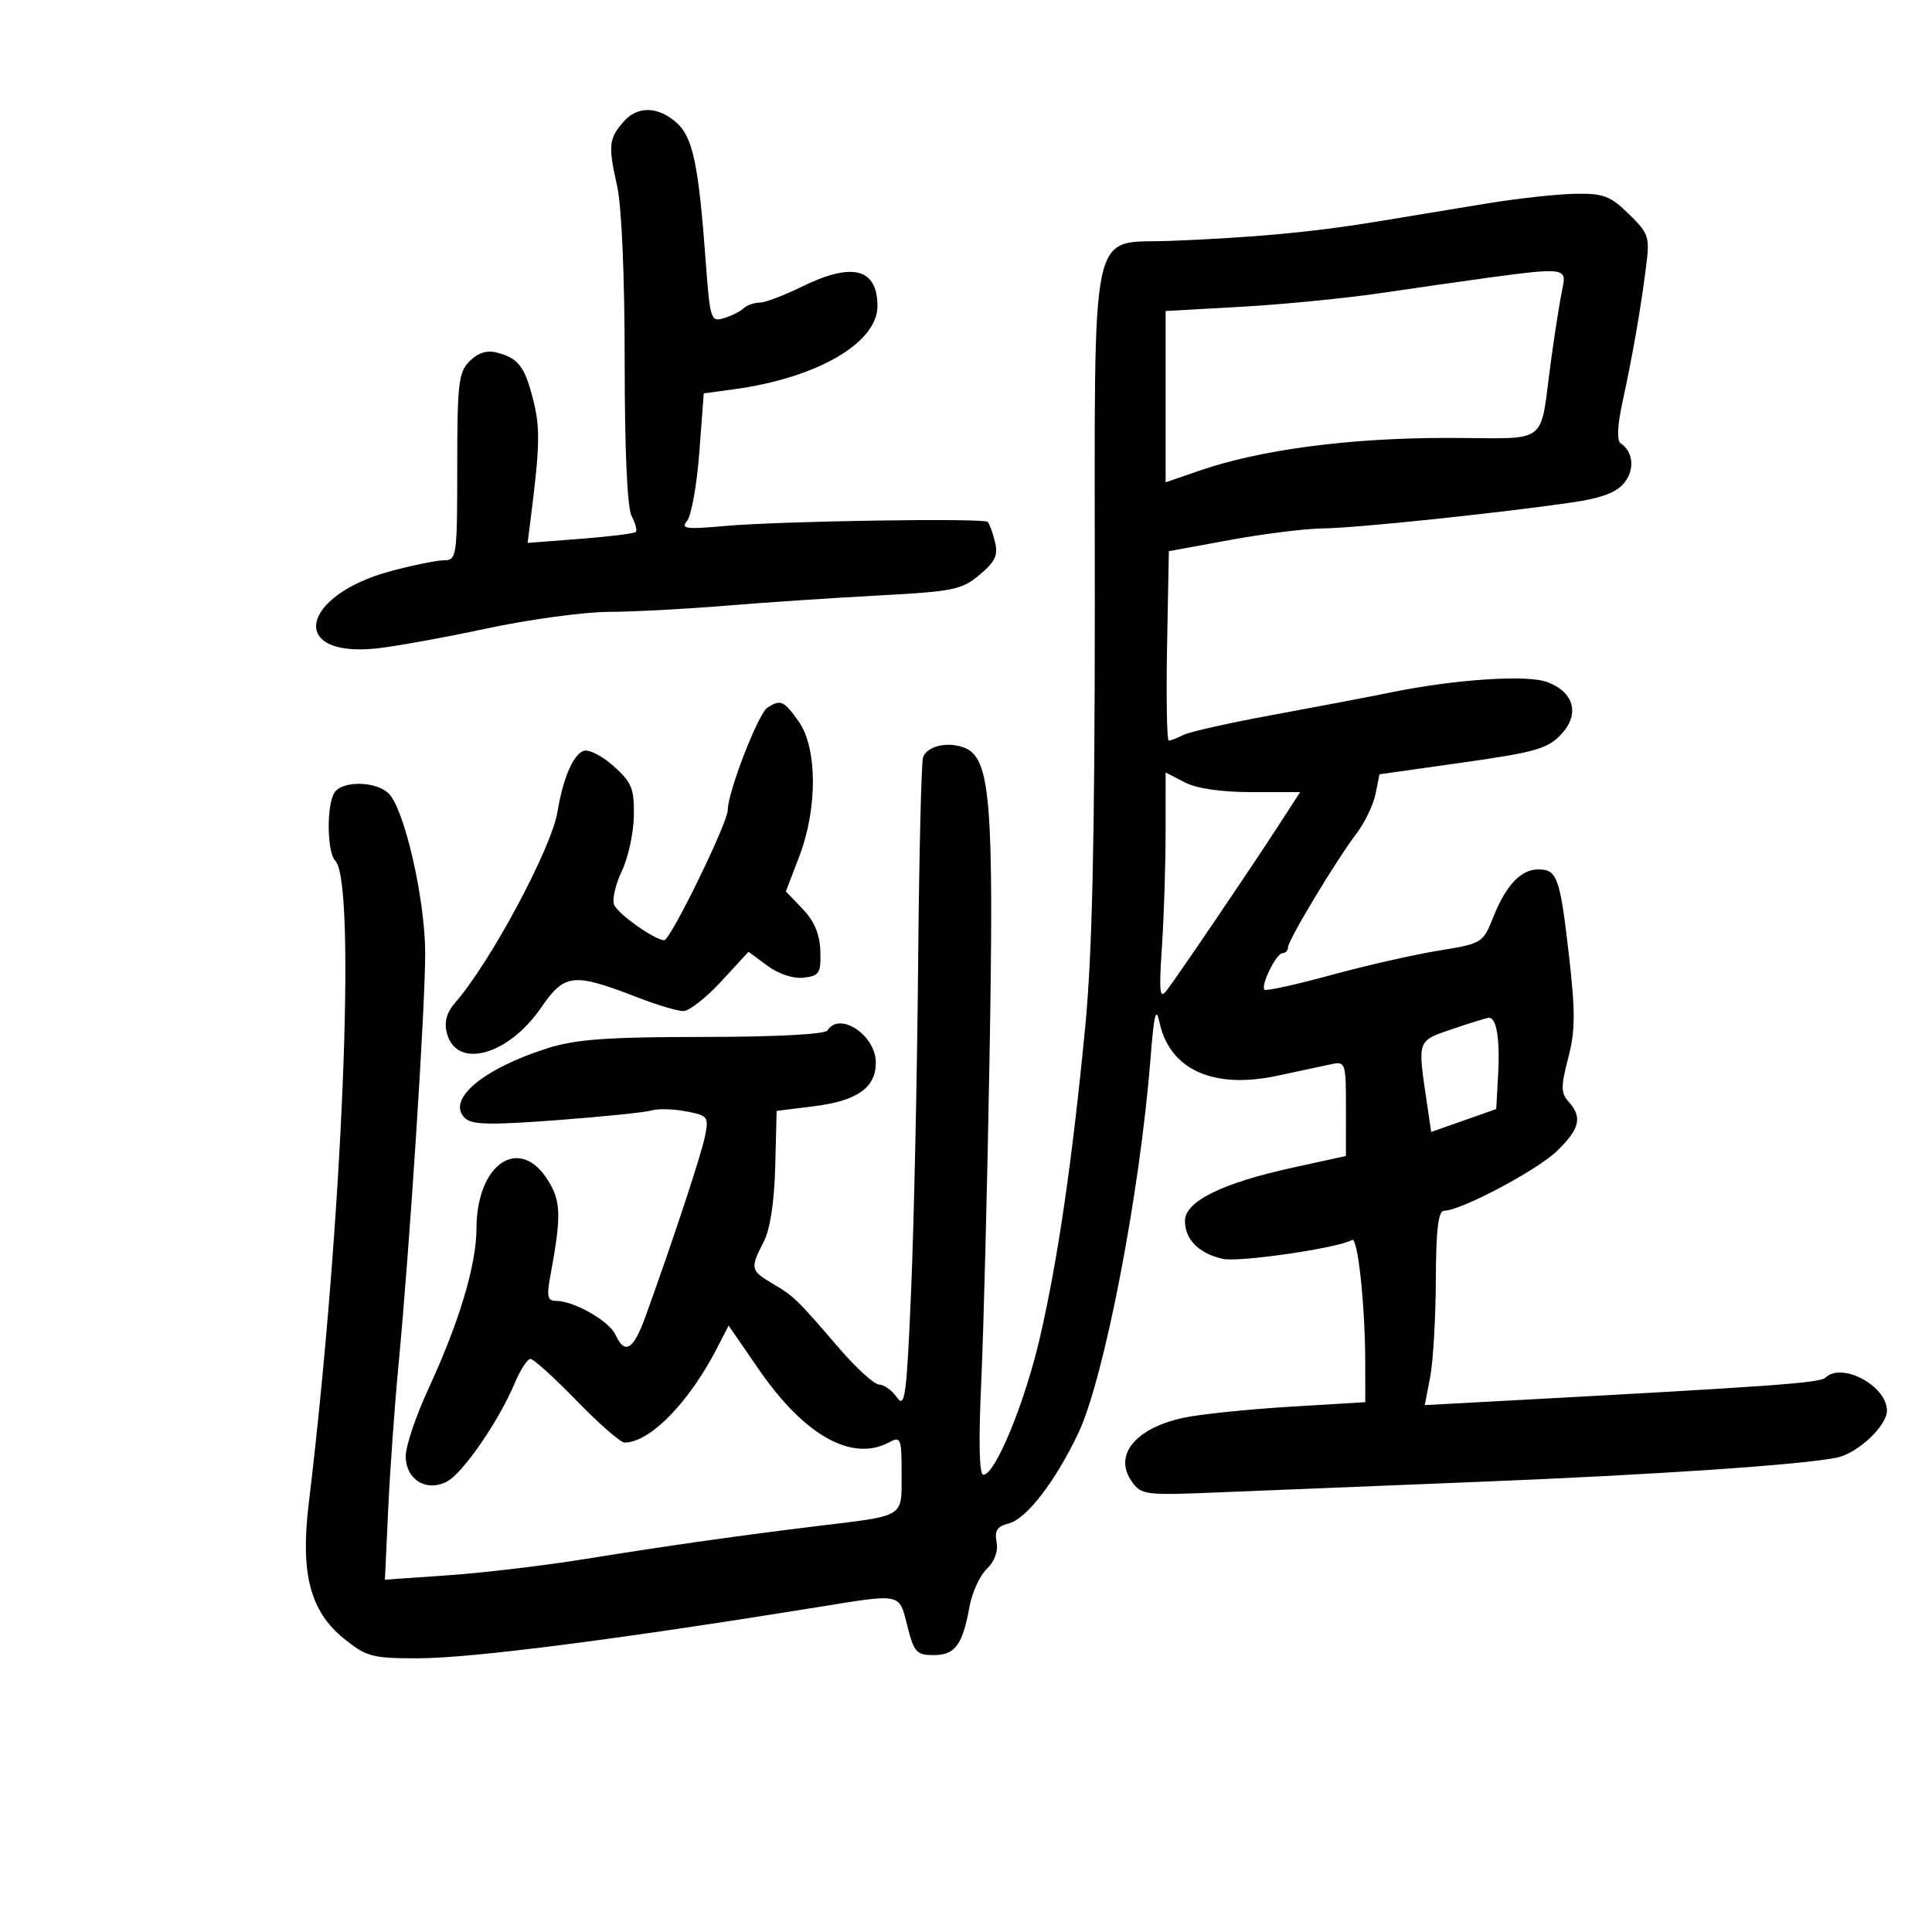 <svg xmlns="http://www.w3.org/2000/svg" width="300" height="300" viewBox="0 0 300 300" version="1.1">
	<path d="M 96.779 18.946 C 94.531 21.571, 94.426 22.634, 95.810 28.799 C 96.533 32.020, 97 42.733, 97 56.115 C 97 69.980, 97.400 78.879, 98.081 80.151 C 98.676 81.262, 98.967 82.367, 98.728 82.606 C 98.489 82.845, 94.611 83.324, 90.111 83.671 L 81.928 84.302 82.422 80.401 C 83.827 69.314, 83.889 66.443, 82.812 62.164 C 81.490 56.910, 80.514 55.626, 77.176 54.755 C 75.606 54.345, 74.227 54.773, 72.926 56.074 C 71.202 57.798, 71 59.520, 71 72.500 C 71 86.370, 70.912 87, 68.985 87 C 67.877 87, 64.164 87.751, 60.735 88.668 C 46.613 92.447, 44.733 102.106, 58.393 100.697 C 61.202 100.408, 68.900 99.016, 75.500 97.606 C 82.100 96.195, 90.650 95.028, 94.500 95.012 C 98.350 94.996, 106.450 94.571, 112.500 94.068 C 118.550 93.564, 129.258 92.847, 136.296 92.473 C 148.033 91.850, 149.343 91.583, 152.117 89.248 C 154.559 87.194, 155.016 86.201, 154.490 84.103 C 154.131 82.674, 153.631 81.297, 153.378 81.045 C 152.748 80.414, 121.129 80.905, 112.500 81.680 C 106.468 82.221, 105.666 82.108, 106.698 80.864 C 107.357 80.070, 108.208 75.293, 108.589 70.250 L 109.281 61.080 113.890 60.459 C 126.809 58.718, 136.250 53.262, 136.250 47.536 C 136.250 41.656, 132.357 40.657, 124.500 44.522 C 121.750 45.875, 118.802 46.986, 117.950 46.991 C 117.097 46.996, 115.972 47.399, 115.450 47.888 C 114.927 48.376, 113.550 49.061, 112.389 49.411 C 110.375 50.017, 110.245 49.607, 109.578 40.522 C 108.474 25.475, 107.570 21.229, 104.996 18.996 C 102.081 16.468, 98.917 16.449, 96.779 18.946 M 231 31.577 C 226.325 32.342, 218.450 33.638, 213.500 34.458 C 204.032 36.025, 194.630 36.897, 181.744 37.403 C 168.994 37.903, 170 33.129, 170 93.144 C 170 130.260, 169.604 148.100, 168.531 159.241 C 166.513 180.208, 164.268 195.634, 161.479 207.688 C 159.117 217.899, 154.538 229, 152.689 229 C 152.056 229, 151.939 223.895, 152.362 214.750 C 152.725 206.912, 153.309 184.054, 153.659 163.954 C 154.354 124.179, 153.806 117.603, 149.669 116.073 C 147.085 115.117, 143.997 115.845, 143.337 117.565 C 143.065 118.273, 142.715 132.948, 142.560 150.176 C 142.404 167.404, 141.920 189.939, 141.484 200.253 C 140.787 216.765, 140.524 218.766, 139.289 217.003 C 138.518 215.901, 137.274 215, 136.525 215 C 135.777 215, 132.990 212.474, 130.332 209.386 C 123.662 201.637, 123.313 201.298, 119.964 199.319 C 116.536 197.295, 116.461 196.943, 118.577 192.852 C 119.584 190.903, 120.234 186.680, 120.376 181.151 L 120.598 172.500 126.452 171.767 C 133.115 170.932, 136 168.888, 136 165 C 136 160.758, 130.357 156.996, 128.500 160 C 128.124 160.608, 120.557 161.006, 109.191 161.015 C 94.202 161.027, 89.411 161.375, 85 162.776 C 74.982 165.956, 69.302 170.738, 72.162 173.584 C 73.242 174.658, 76.009 174.725, 86.500 173.936 C 93.650 173.397, 100.268 172.717, 101.206 172.425 C 102.145 172.132, 104.531 172.197, 106.509 172.568 C 109.911 173.206, 110.072 173.411, 109.486 176.371 C 108.922 179.224, 104.678 192.094, 100.254 204.367 C 98.356 209.634, 97.038 210.435, 95.552 207.227 C 94.565 205.098, 89.104 202, 86.335 202 C 85.033 202, 84.867 201.308, 85.434 198.250 C 87.190 188.787, 87.135 186.541, 85.070 183.250 C 80.652 176.213, 74.014 180.698, 73.987 190.736 C 73.972 196.429, 71.327 205.259, 66.522 215.658 C 64.585 219.851, 63 224.552, 63 226.106 C 63 229.762, 66.244 231.743, 69.435 230.035 C 71.899 228.716, 77.463 220.639, 79.890 214.857 C 80.775 212.747, 81.888 211.016, 82.363 211.010 C 82.837 211.005, 86.066 213.925, 89.536 217.500 C 93.007 221.075, 96.354 224, 96.973 224 C 100.942 224, 107.039 217.745, 111.431 209.166 L 113.139 205.831 117.819 212.627 C 124.908 222.918, 132.294 227.054, 138.066 223.965 C 139.877 222.995, 140 223.307, 140 228.885 C 140 235.710, 140.664 235.298, 127 236.954 C 115.112 238.394, 103.409 240.054, 91 242.061 C 84.675 243.083, 75.060 244.229, 69.634 244.606 L 59.769 245.291 60.276 234.395 C 60.555 228.403, 61.275 218.325, 61.876 212 C 63.629 193.547, 66.050 156.156, 66.024 147.938 C 65.997 139.566, 62.814 125.672, 60.361 123.218 C 58.420 121.277, 53.124 121.193, 51.927 123.083 C 50.679 125.056, 50.775 132.375, 52.067 133.667 C 55.371 136.971, 53.168 190.213, 47.937 233.500 C 46.628 244.328, 48.155 250.190, 53.388 254.428 C 56.885 257.260, 57.780 257.500, 64.841 257.500 C 73.075 257.500, 95.663 254.611, 127.058 249.543 C 140.138 247.431, 139.590 247.314, 140.896 252.500 C 141.918 256.560, 142.317 257, 144.979 257 C 148.313 257, 149.463 255.445, 150.544 249.482 C 150.941 247.292, 152.147 244.656, 153.225 243.625 C 154.445 242.458, 155.019 240.879, 154.745 239.445 C 154.406 237.671, 154.847 237.004, 156.661 236.549 C 159.392 235.864, 163.925 229.966, 167.452 222.510 C 171.461 214.035, 177.002 185.301, 178.639 164.500 C 179.197 157.410, 179.497 156.198, 180.056 158.791 C 181.629 166.097, 188.424 169.168, 198.325 167.046 C 201.721 166.318, 205.512 165.507, 206.750 165.245 C 208.923 164.783, 209 165.019, 208.998 172.133 L 208.996 179.500 200.748 181.305 C 189.778 183.705, 184 186.556, 184 189.568 C 184 192.478, 186.176 194.660, 189.890 195.476 C 192.466 196.042, 207.945 193.770, 209.947 192.533 C 210.835 191.984, 211.983 202.682, 211.993 211.614 L 212 217.728 200.250 218.440 C 193.787 218.832, 186.397 219.598, 183.826 220.143 C 176.329 221.731, 172.867 225.938, 175.713 230.001 C 177.220 232.152, 177.711 232.214, 189.388 231.728 C 196.050 231.451, 214.100 230.721, 229.500 230.105 C 256.870 229.011, 279.770 227.463, 285.226 226.338 C 288.470 225.669, 293 221.416, 293 219.038 C 293 215.191, 286.001 211.443, 283.450 213.924 C 282.605 214.746, 275.054 215.287, 232.368 217.584 L 221.235 218.183 222.074 213.841 C 222.535 211.454, 222.932 204.662, 222.956 198.750 C 222.988 190.840, 223.330 188, 224.250 187.999 C 226.824 187.998, 238.620 181.756, 241.750 178.740 C 245.310 175.309, 245.745 173.484, 243.578 171.079 C 242.363 169.730, 242.353 168.742, 243.506 164.308 C 244.618 160.034, 244.637 157.194, 243.616 148.265 C 242.242 136.255, 241.793 135, 238.870 135 C 236.167 135, 233.837 137.467, 231.874 142.408 C 230.271 146.443, 230.153 146.515, 223.374 147.614 C 219.593 148.226, 212.063 149.939, 206.639 151.420 C 201.216 152.900, 196.587 153.920, 196.352 153.685 C 195.707 153.041, 198.197 148, 199.161 148 C 199.622 148, 200 147.596, 200 147.102 C 200 146, 207.436 133.644, 210.644 129.416 C 211.931 127.721, 213.258 124.960, 213.594 123.282 L 214.204 120.232 227.114 118.408 C 238.385 116.815, 240.327 116.261, 242.408 114.042 C 245.341 110.913, 244.453 107.503, 240.295 105.922 C 237.177 104.736, 226.054 105.464, 216 107.511 C 212.425 108.239, 204.100 109.826, 197.500 111.038 C 190.900 112.249, 184.719 113.636, 183.764 114.120 C 182.809 114.604, 181.784 115, 181.487 115 C 181.190 115, 181.071 108.382, 181.223 100.294 L 181.500 85.588 191 83.844 C 196.225 82.885, 202.736 82.078, 205.468 82.050 C 210.516 81.999, 232.171 79.742, 244 78.034 C 248.621 77.367, 250.991 76.490, 252.200 74.999 C 253.870 72.939, 253.628 70.158, 251.666 68.844 C 251.036 68.422, 251.140 66.103, 251.958 62.344 C 253.511 55.211, 254.742 48.143, 255.592 41.482 C 256.196 36.749, 256.044 36.281, 252.926 33.232 C 250.040 30.410, 248.978 30.012, 244.560 30.093 C 241.777 30.144, 235.675 30.812, 231 31.577 M 231 43.135 C 227.425 43.620, 220 44.683, 214.500 45.497 C 209 46.312, 199.213 47.275, 192.750 47.636 L 181 48.294 181 61.593 L 181 74.892 186.370 73.045 C 195.737 69.822, 209.565 68, 224.657 68 C 241.065 68, 238.952 69.625, 240.908 55.500 C 241.517 51.100, 242.290 46.263, 242.624 44.750 C 243.321 41.603, 242.824 41.534, 231 43.135 M 119.179 109.868 C 117.745 110.778, 112.997 123.026, 113.005 125.795 C 113.011 127.759, 104.102 146.002, 103.140 145.996 C 101.694 145.988, 95.891 141.880, 95.356 140.486 C 95.039 139.660, 95.583 137.300, 96.565 135.242 C 97.546 133.184, 98.383 129.326, 98.425 126.669 C 98.491 122.440, 98.097 121.479, 95.264 118.945 C 93.483 117.354, 91.387 116.298, 90.605 116.598 C 88.982 117.221, 87.417 120.882, 86.570 126.039 C 85.634 131.738, 76.132 149.468, 70.678 155.695 C 69.360 157.199, 68.952 158.672, 69.380 160.378 C 70.815 166.096, 78.866 163.962, 83.997 156.504 C 87.687 151.142, 88.977 151.001, 98.986 154.876 C 102.003 156.044, 105.208 157, 106.109 157 C 107.009 157, 109.654 154.929, 111.988 152.397 L 116.231 147.794 119.159 149.959 C 120.905 151.251, 123.180 151.998, 124.794 151.812 C 127.232 151.531, 127.488 151.123, 127.381 147.691 C 127.298 145.057, 126.455 143.041, 124.646 141.153 L 122.031 138.423 124.117 132.962 C 126.972 125.488, 126.922 116.104, 124.007 112.010 C 121.711 108.785, 121.226 108.570, 119.179 109.868 M 180.994 129.224 C 180.991 134.326, 180.735 142.325, 180.425 147 C 179.950 154.168, 180.068 155.229, 181.181 153.770 C 182.977 151.415, 194.305 134.711, 198.487 128.250 L 201.885 123 194.393 123 C 189.633 123, 185.825 122.444, 183.950 121.474 L 181 119.949 180.994 129.224 M 225.500 159.794 C 220.016 161.665, 220.109 161.399, 221.549 171.134 L 222.234 175.769 227.284 173.990 L 232.333 172.212 232.628 166.856 C 232.932 161.339, 232.379 157.967, 231.183 158.044 C 230.807 158.068, 228.250 158.855, 225.500 159.794" stroke="none" fill="black" fill-rule="evenodd"/>
</svg>